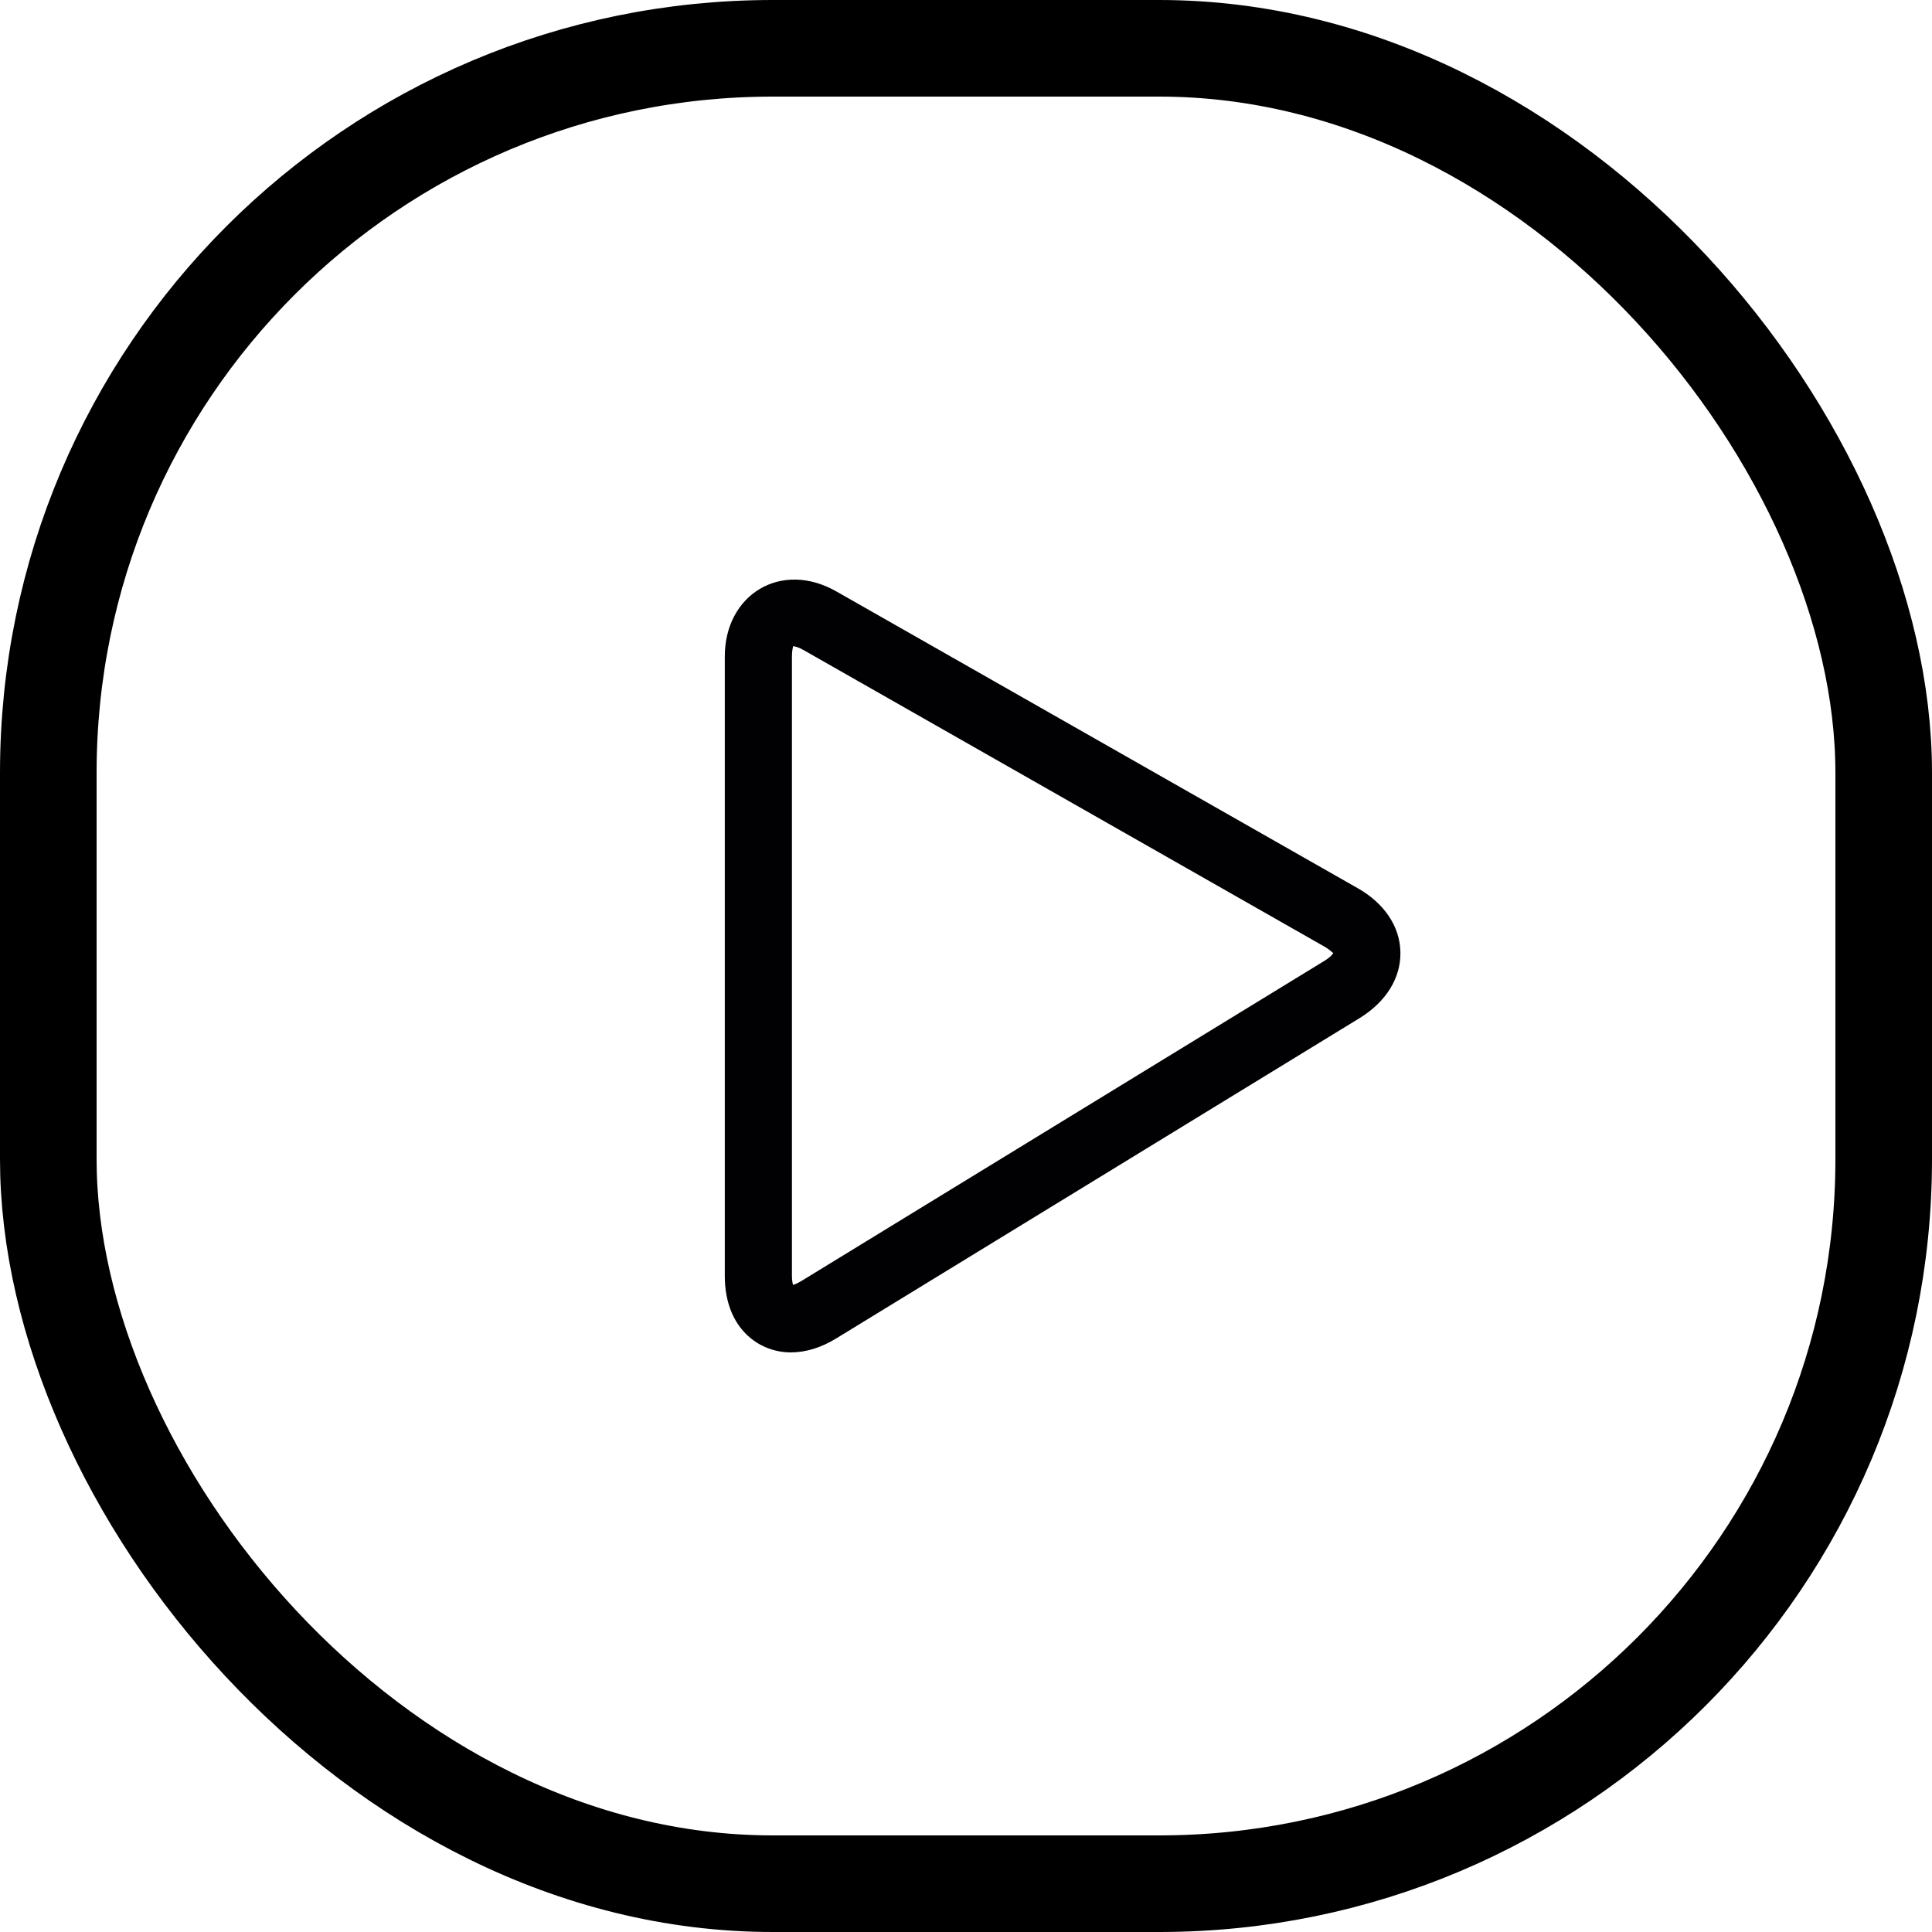 <svg width="20" height="20" viewBox="0 0 20 20" fill="none" xmlns="http://www.w3.org/2000/svg">
<path d="M14.054 9.194L8.659 6.123C8.086 5.796 7.503 6.154 7.503 6.796V13.207C7.503 13.752 7.857 14 8.186 14C8.342 14 8.5 13.951 8.657 13.855L14.077 10.538C14.349 10.37 14.502 10.123 14.497 9.858C14.493 9.593 14.332 9.351 14.054 9.194ZM13.713 9.945L8.294 13.262C8.257 13.284 8.229 13.296 8.209 13.301C8.204 13.281 8.198 13.251 8.198 13.207V6.797C8.198 6.731 8.21 6.697 8.21 6.689C8.231 6.691 8.269 6.701 8.316 6.728L13.71 9.799C13.777 9.837 13.797 9.87 13.803 9.863C13.8 9.872 13.777 9.906 13.713 9.945Z" fill="#010002"/>
<rect x="0.5" y="0.5" width="19" height="19" rx="7.5" stroke="black"/>
</svg>
